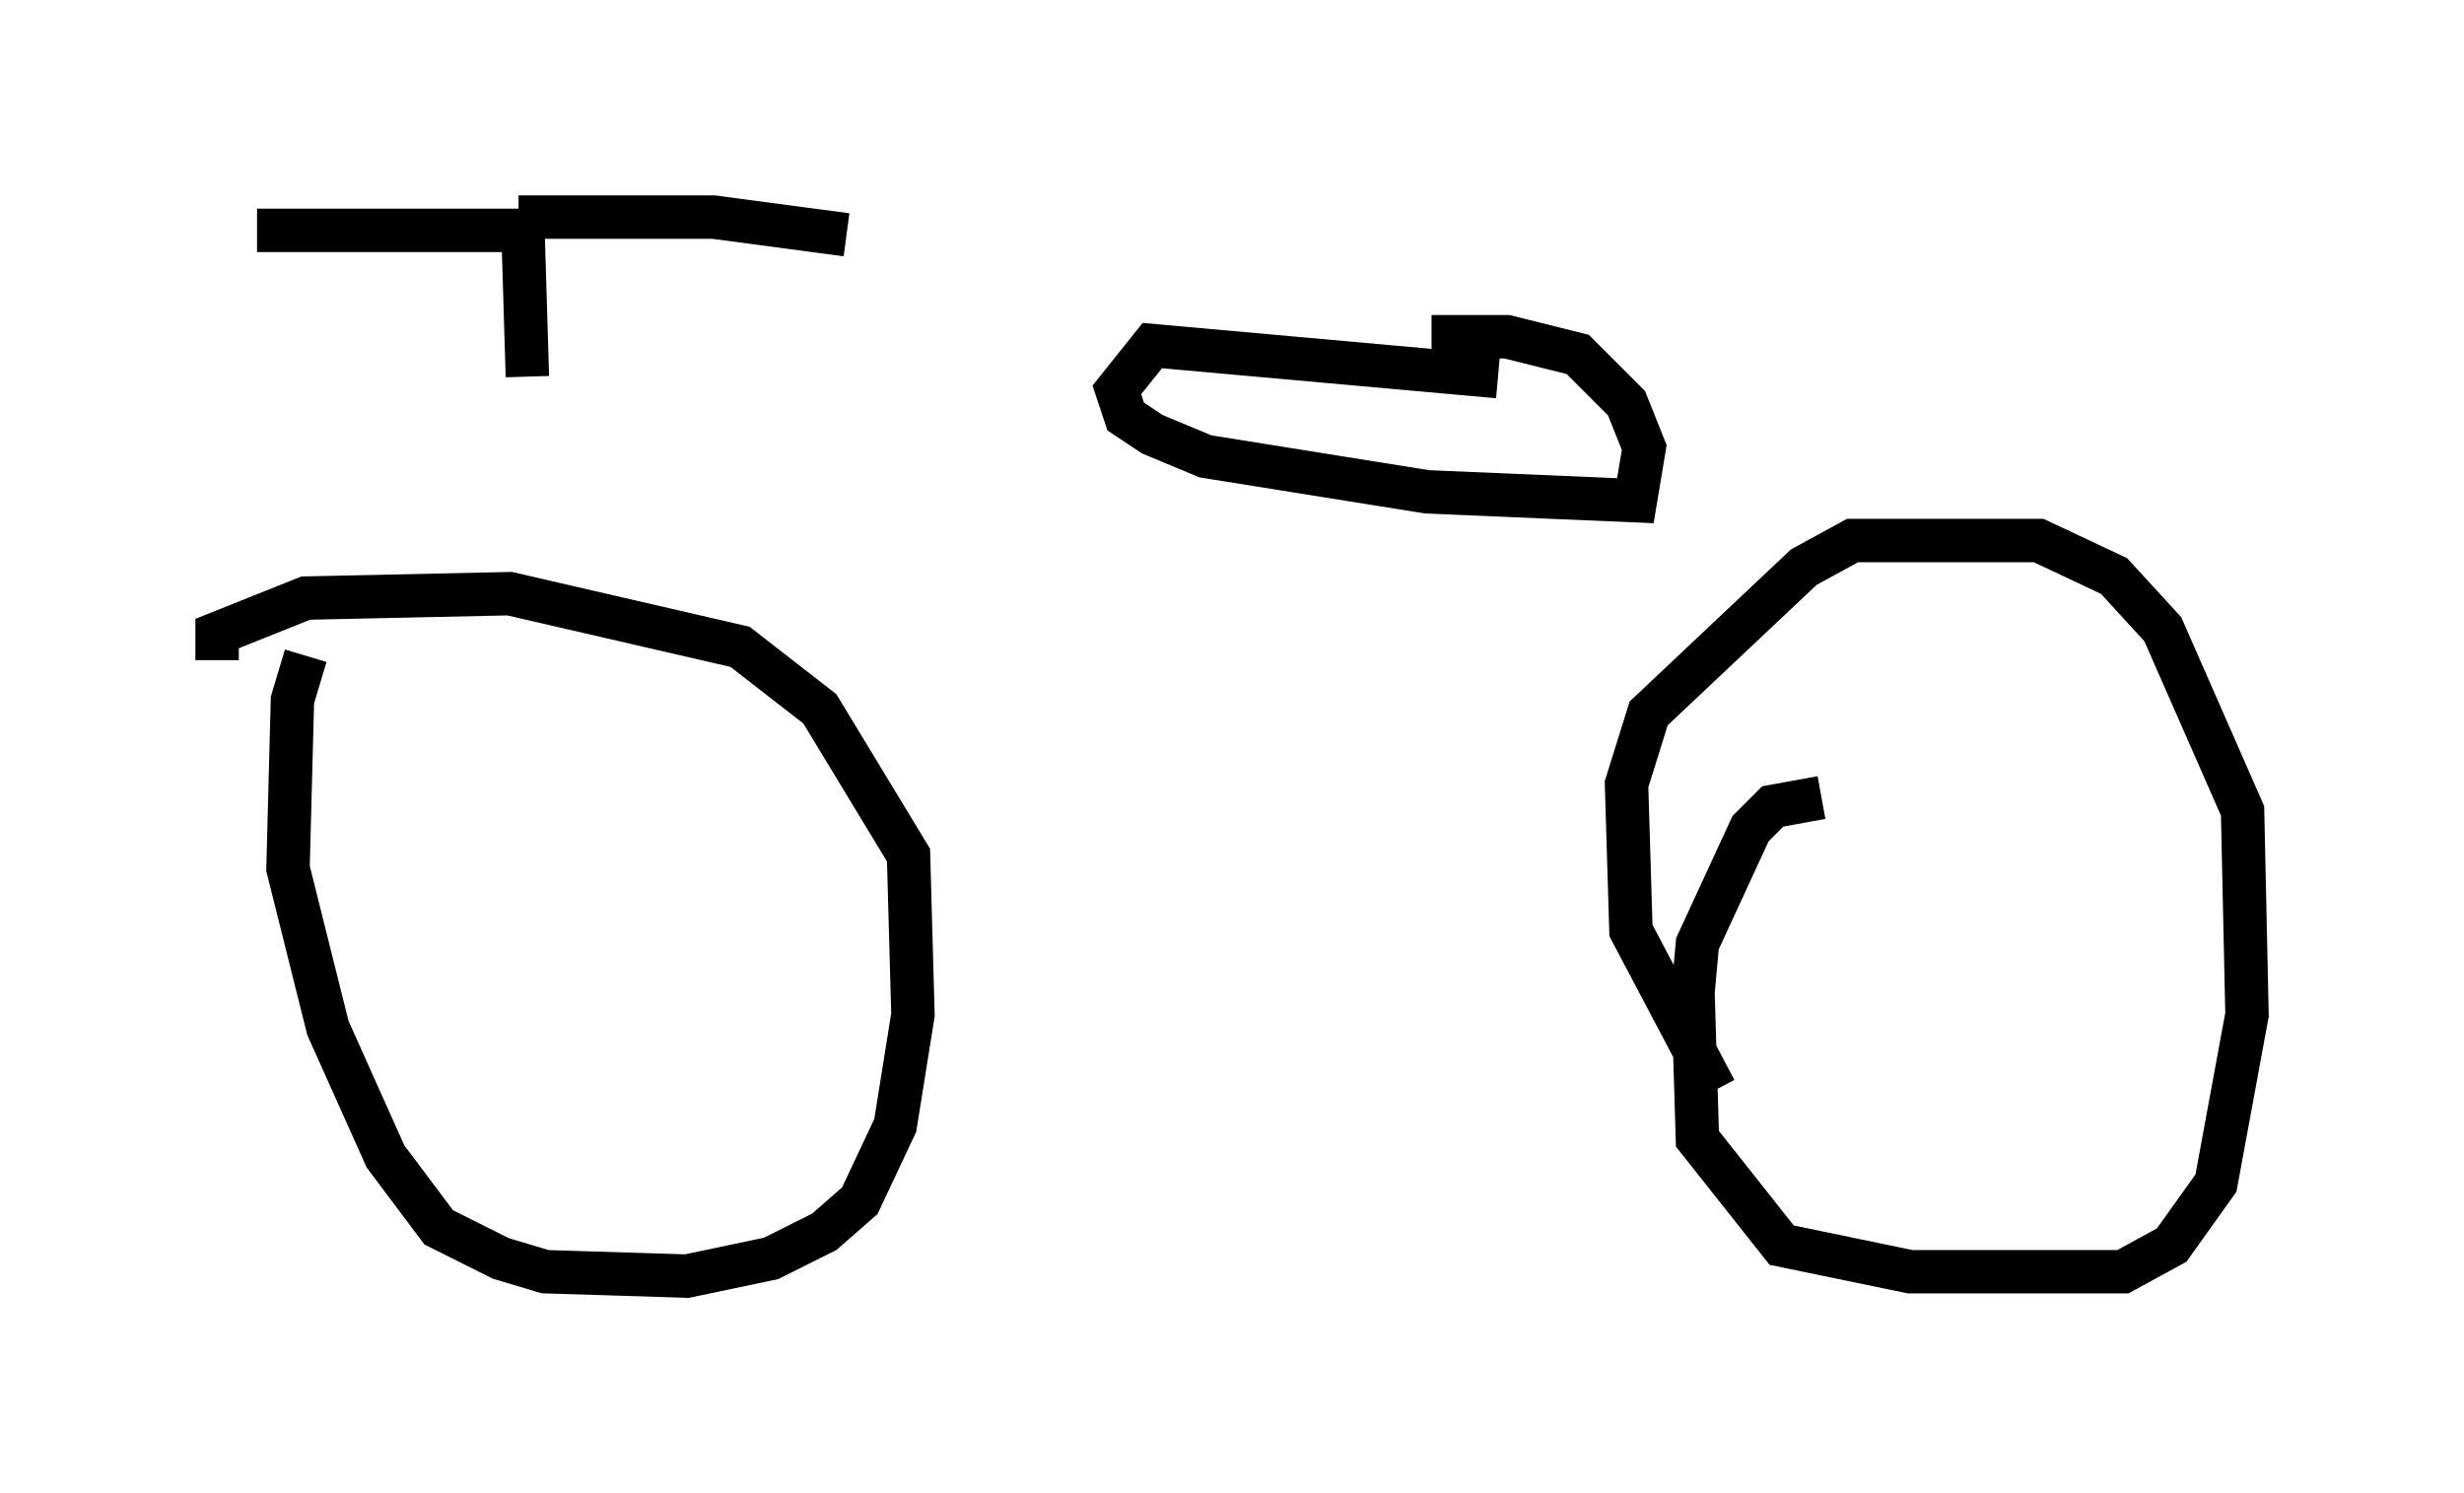 <?xml version="1.0" encoding="utf-8" ?>
<svg baseProfile="full" height="34.398" version="1.1" width="56.755" xmlns="http://www.w3.org/2000/svg" xmlns:ev="http://www.w3.org/2001/xml-events" xmlns:xlink="http://www.w3.org/1999/xlink"><defs /><rect fill="white" height="34.398" width="56.755" x="0" y="0" /><path d="M7.552, 14.8 m-0.51, 0.306 l-0.306, 1.021 -0.102, 3.879 l0.919, 3.675 1.327, 2.96 l1.225, 1.633 1.429, 0.715 l1.021, 0.306 3.267, 0.102 l1.94, -0.408 1.225, -0.613 l0.817, -0.715 0.817, -1.735 l0.408, -2.552 -0.102, -3.675 l-2.042, -3.369 -1.838, -1.429 l-5.308, -1.225 -4.696, 0.102 l-2.042, 0.817 0.0, 0.613 m36.955, 3.165 l-1.123, 0.204 -0.51, 0.51 l-1.225, 2.654 -0.102, 1.123 l0.102, 3.369 1.94, 2.45 l2.96, 0.613 4.9, 0.0 l1.123, -0.613 1.021, -1.429 l0.715, -3.879 -0.102, -4.696 l-1.838, -4.185 -1.123, -1.225 l-1.735, -0.817 -4.288, 0.0 l-1.123, 0.613 -3.573, 3.369 l-0.51, 1.633 0.102, 3.369 l1.94, 3.675 m-33.586, -19.804 l6.125, 0.0 0.102, 3.369 m-0.204, -3.675 l4.492, 0.0 3.063, 0.408 m15.006, 3.267 l-7.963, -0.715 -0.817, 1.021 l0.204, 0.613 0.613, 0.408 l1.225, 0.51 5.104, 0.817 l4.798, 0.204 0.204, -1.225 l-0.408, -1.021 -1.123, -1.123 l-1.633, -0.408 -1.735, 0.0 " fill="none" stroke="black" stroke-width="1" /></svg>